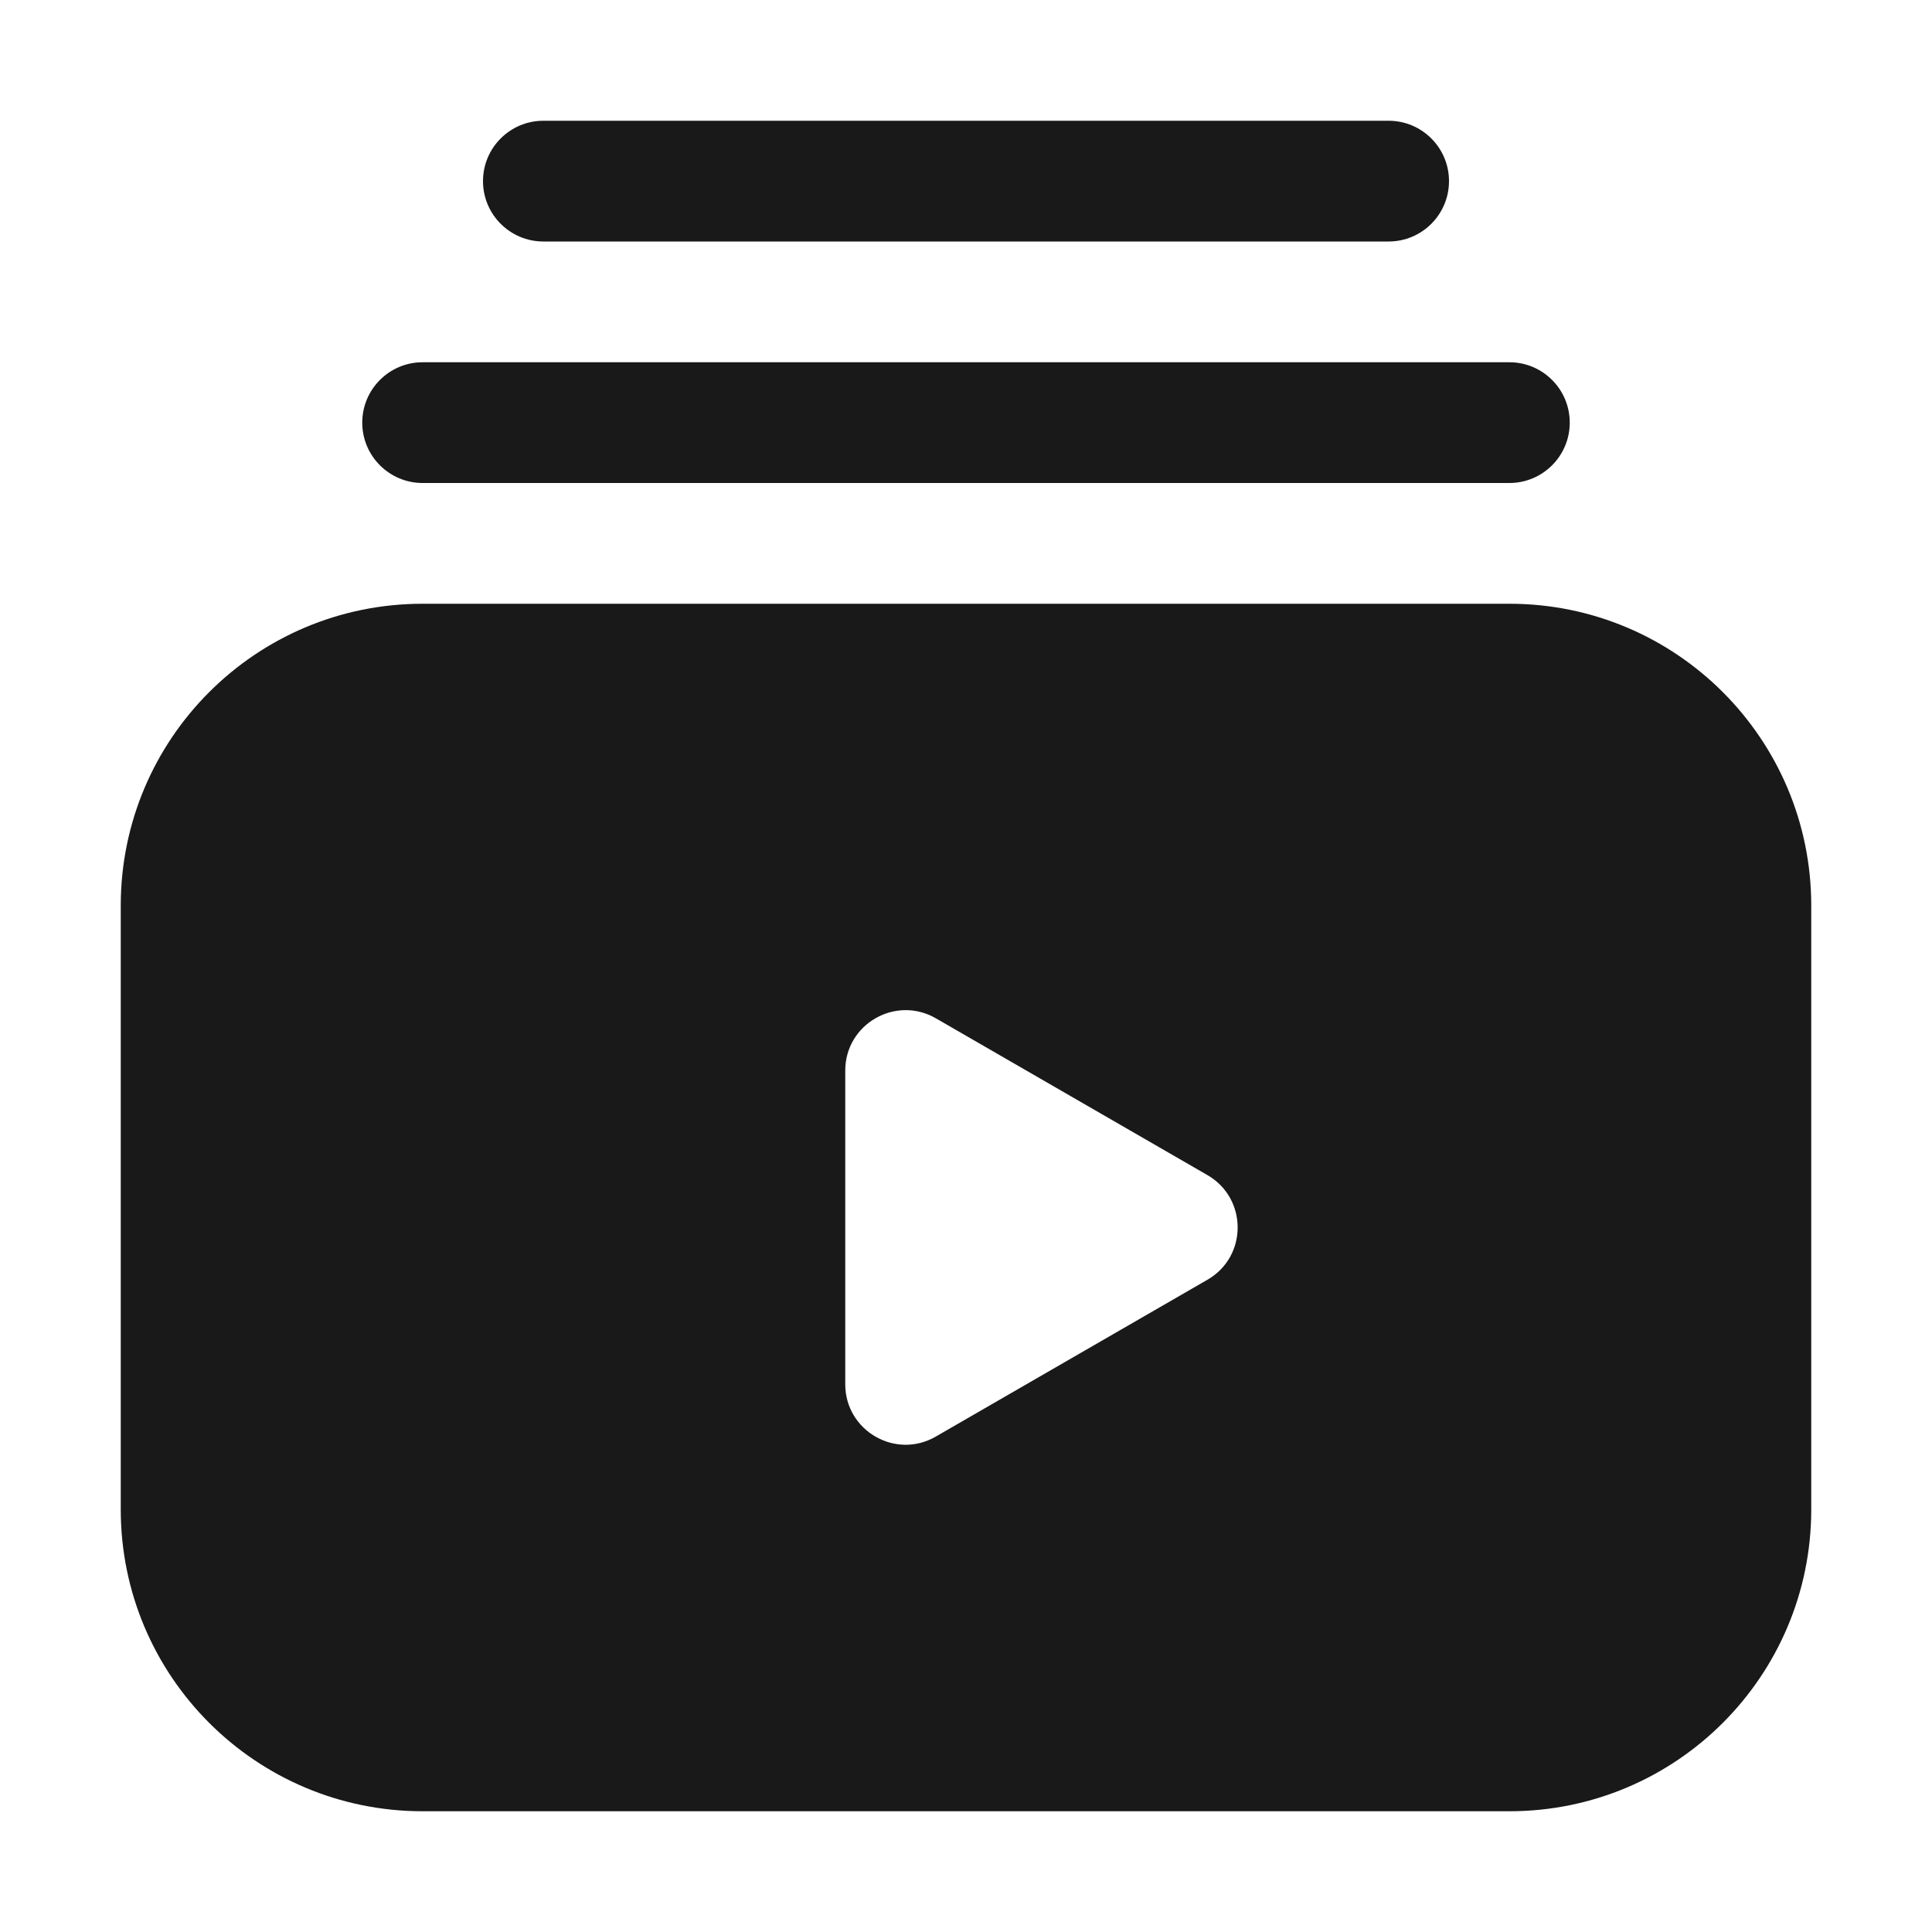 <svg width="16" height="16" viewBox="0 0 16 16" fill="none" xmlns="http://www.w3.org/2000/svg">
<g opacity="0.9">
<path d="M4 1.5C4 1.224 4.224 1 4.5 1H11.5C11.776 1 12 1.224 12 1.5C12 1.776 11.776 2 11.5 2H4.5C4.224 2 4 1.776 4 1.5Z" fill="black"/>
<path d="M3 3.5C3 3.224 3.224 3 3.5 3H12.5C12.776 3 13 3.224 13 3.5C13 3.776 12.776 4 12.5 4H3.5C3.224 4 3 3.776 3 3.5Z" fill="black"/>
<path fill-rule="evenodd" clip-rule="evenodd" d="M3.5 5C2.119 5 1 6.119 1 7.5V12.5C1 13.881 2.119 15 3.5 15H12.5C13.881 15 15 13.881 15 12.5V7.5C15 6.119 13.881 5 12.5 5H3.5ZM10 9.732C10.333 9.925 10.333 10.406 10 10.598L7.75 11.897C7.417 12.09 7 11.849 7 11.464V8.866C7 8.481 7.417 8.241 7.75 8.433L10 9.732Z" fill="black"/>
</g>
</svg>

